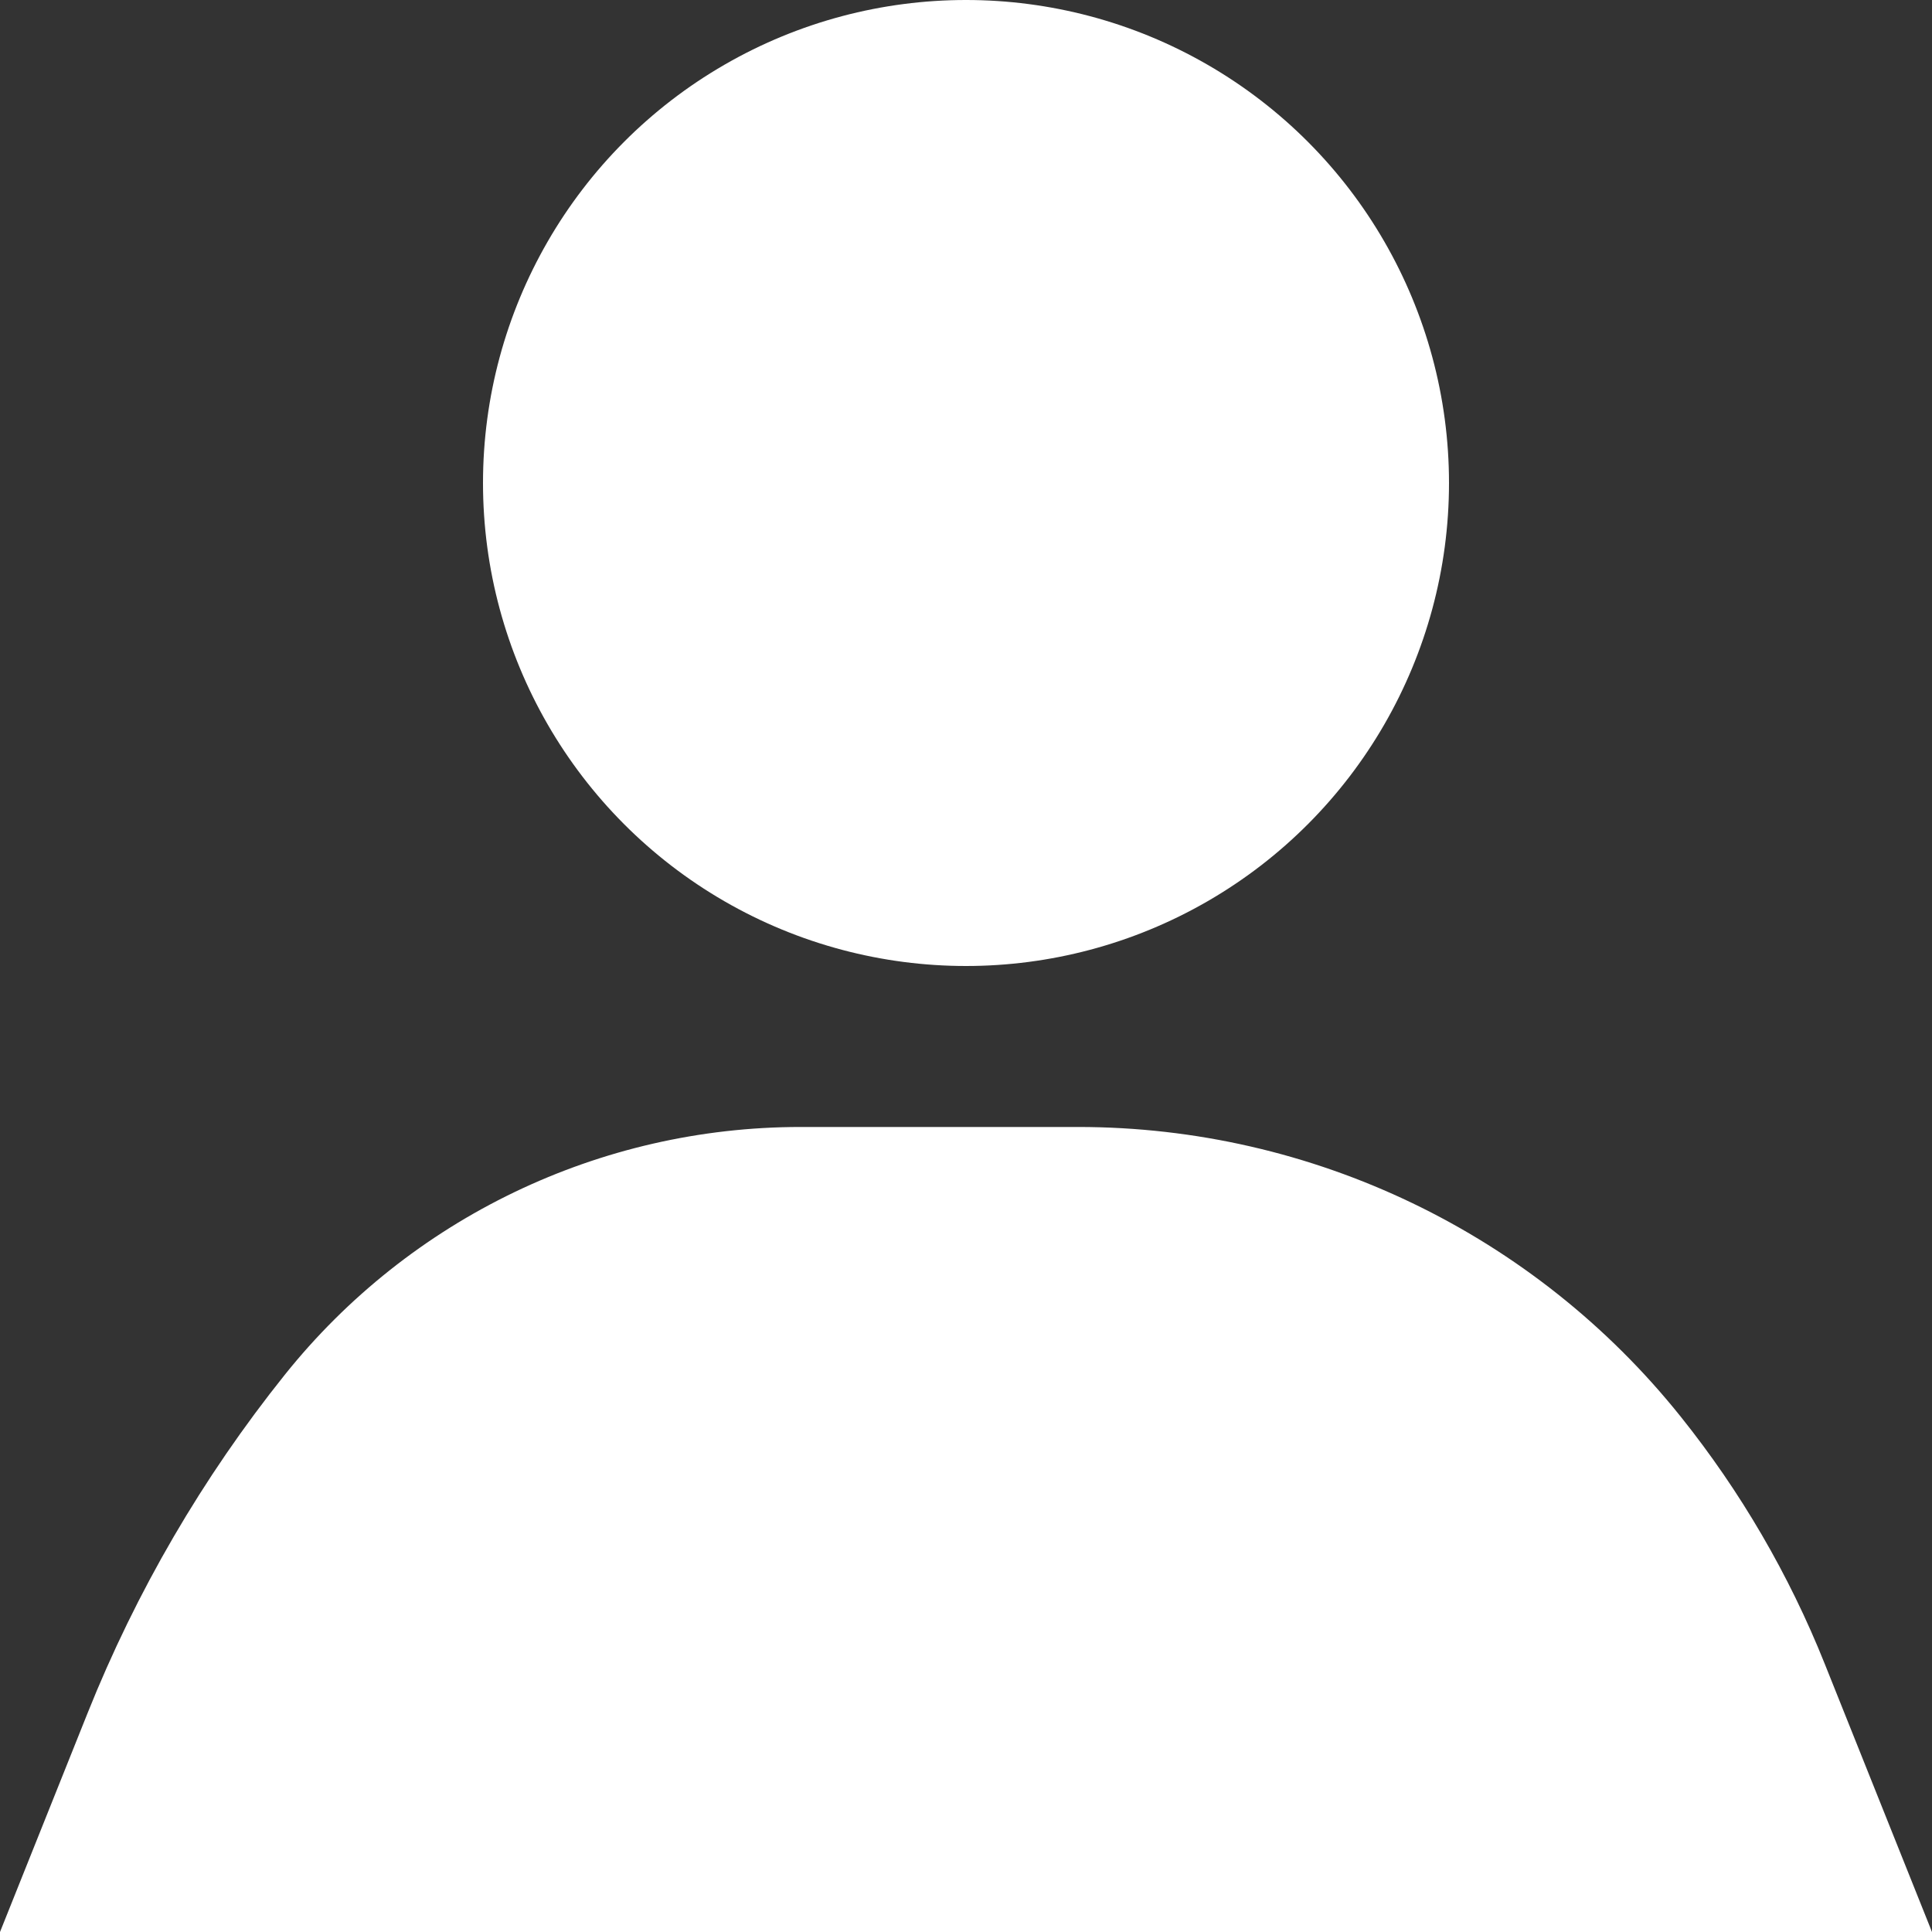 <svg width="31" height="31" viewBox="0 0 31 31" fill="none" xmlns="http://www.w3.org/2000/svg">
<rect x="0" y="0" width="31" height="31" fill="#333333" stroke="none"/>
<circle cx="15.5" cy="7.75" r="7.75" fill="white"/>
<path d="M4.568 22.061C6.579 19.547 9.625 18.083 12.845 18.083H17.299C21.061 18.083 24.618 19.793 26.968 22.731C27.929 23.931 28.707 25.267 29.278 26.695L31 31H0L1.404 27.491C2.186 25.535 3.252 23.706 4.568 22.061Z" fill="white"/>
</svg>
